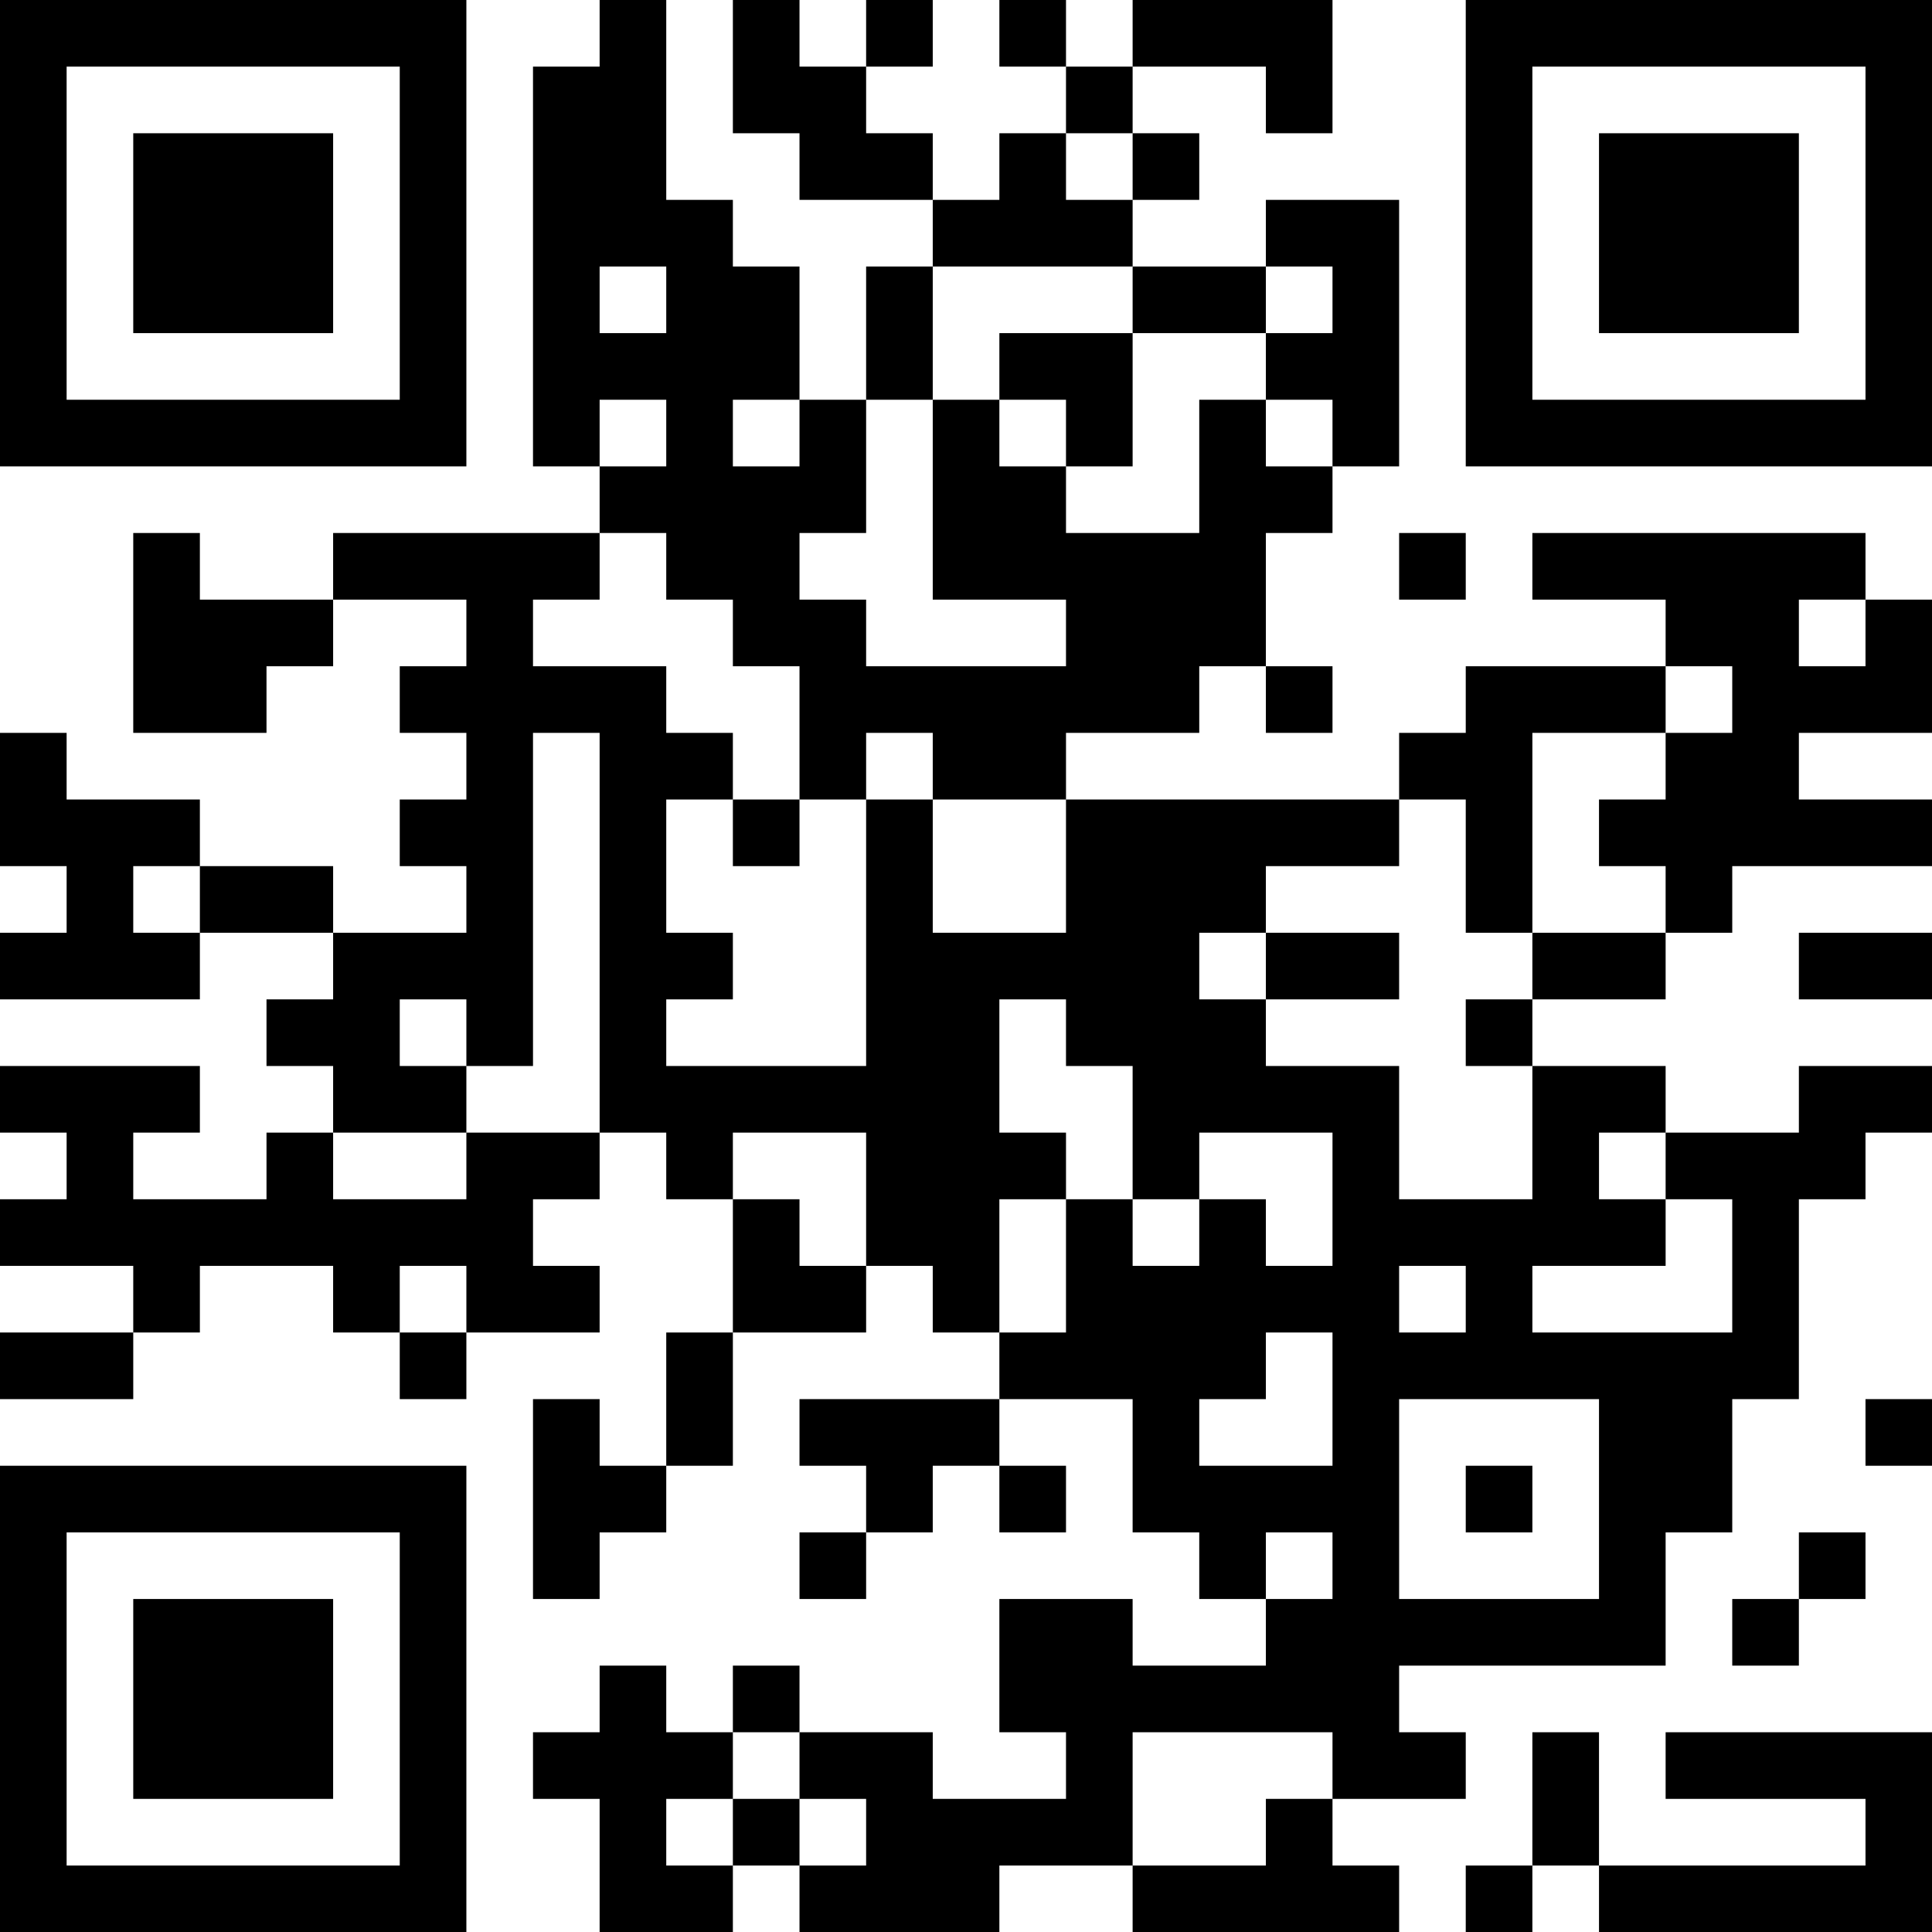 <?xml version="1.0" encoding="UTF-8"?>
<svg xmlns="http://www.w3.org/2000/svg" version="1.1" width="200" height="200" viewBox="0 0 200 200"><rect x="0" y="0" width="200" height="200" fill="#ffffff"/><g transform="scale(6.897)"><g transform="translate(0,0)"><path fill-rule="evenodd" d="M9 0L9 1L8 1L8 7L9 7L9 8L5 8L5 9L3 9L3 8L2 8L2 11L4 11L4 10L5 10L5 9L7 9L7 10L6 10L6 11L7 11L7 12L6 12L6 13L7 13L7 14L5 14L5 13L3 13L3 12L1 12L1 11L0 11L0 13L1 13L1 14L0 14L0 15L3 15L3 14L5 14L5 15L4 15L4 16L5 16L5 17L4 17L4 18L2 18L2 17L3 17L3 16L0 16L0 17L1 17L1 18L0 18L0 19L2 19L2 20L0 20L0 21L2 21L2 20L3 20L3 19L5 19L5 20L6 20L6 21L7 21L7 20L9 20L9 19L8 19L8 18L9 18L9 17L10 17L10 18L11 18L11 20L10 20L10 22L9 22L9 21L8 21L8 24L9 24L9 23L10 23L10 22L11 22L11 20L13 20L13 19L14 19L14 20L15 20L15 21L12 21L12 22L13 22L13 23L12 23L12 24L13 24L13 23L14 23L14 22L15 22L15 23L16 23L16 22L15 22L15 21L17 21L17 23L18 23L18 24L19 24L19 25L17 25L17 24L15 24L15 26L16 26L16 27L14 27L14 26L12 26L12 25L11 25L11 26L10 26L10 25L9 25L9 26L8 26L8 27L9 27L9 29L11 29L11 28L12 28L12 29L15 29L15 28L17 28L17 29L21 29L21 28L20 28L20 27L22 27L22 26L21 26L21 25L25 25L25 23L26 23L26 21L27 21L27 18L28 18L28 17L29 17L29 16L27 16L27 17L25 17L25 16L23 16L23 15L25 15L25 14L26 14L26 13L29 13L29 12L27 12L27 11L29 11L29 9L28 9L28 8L23 8L23 9L25 9L25 10L22 10L22 11L21 11L21 12L16 12L16 11L18 11L18 10L19 10L19 11L20 11L20 10L19 10L19 8L20 8L20 7L21 7L21 3L19 3L19 4L17 4L17 3L18 3L18 2L17 2L17 1L19 1L19 2L20 2L20 0L17 0L17 1L16 1L16 0L15 0L15 1L16 1L16 2L15 2L15 3L14 3L14 2L13 2L13 1L14 1L14 0L13 0L13 1L12 1L12 0L11 0L11 2L12 2L12 3L14 3L14 4L13 4L13 6L12 6L12 4L11 4L11 3L10 3L10 0ZM16 2L16 3L17 3L17 2ZM9 4L9 5L10 5L10 4ZM14 4L14 6L13 6L13 8L12 8L12 9L13 9L13 10L16 10L16 9L14 9L14 6L15 6L15 7L16 7L16 8L18 8L18 6L19 6L19 7L20 7L20 6L19 6L19 5L20 5L20 4L19 4L19 5L17 5L17 4ZM15 5L15 6L16 6L16 7L17 7L17 5ZM9 6L9 7L10 7L10 6ZM11 6L11 7L12 7L12 6ZM9 8L9 9L8 9L8 10L10 10L10 11L11 11L11 12L10 12L10 14L11 14L11 15L10 15L10 16L13 16L13 12L14 12L14 14L16 14L16 12L14 12L14 11L13 11L13 12L12 12L12 10L11 10L11 9L10 9L10 8ZM21 8L21 9L22 9L22 8ZM27 9L27 10L28 10L28 9ZM25 10L25 11L23 11L23 14L22 14L22 12L21 12L21 13L19 13L19 14L18 14L18 15L19 15L19 16L21 16L21 18L23 18L23 16L22 16L22 15L23 15L23 14L25 14L25 13L24 13L24 12L25 12L25 11L26 11L26 10ZM8 11L8 16L7 16L7 15L6 15L6 16L7 16L7 17L5 17L5 18L7 18L7 17L9 17L9 11ZM11 12L11 13L12 13L12 12ZM2 13L2 14L3 14L3 13ZM19 14L19 15L21 15L21 14ZM27 14L27 15L29 15L29 14ZM15 15L15 17L16 17L16 18L15 18L15 20L16 20L16 18L17 18L17 19L18 19L18 18L19 18L19 19L20 19L20 17L18 17L18 18L17 18L17 16L16 16L16 15ZM11 17L11 18L12 18L12 19L13 19L13 17ZM24 17L24 18L25 18L25 19L23 19L23 20L26 20L26 18L25 18L25 17ZM6 19L6 20L7 20L7 19ZM21 19L21 20L22 20L22 19ZM19 20L19 21L18 21L18 22L20 22L20 20ZM21 21L21 24L24 24L24 21ZM28 21L28 22L29 22L29 21ZM22 22L22 23L23 23L23 22ZM19 23L19 24L20 24L20 23ZM27 23L27 24L26 24L26 25L27 25L27 24L28 24L28 23ZM11 26L11 27L10 27L10 28L11 28L11 27L12 27L12 28L13 28L13 27L12 27L12 26ZM17 26L17 28L19 28L19 27L20 27L20 26ZM23 26L23 28L22 28L22 29L23 29L23 28L24 28L24 29L29 29L29 26L25 26L25 27L28 27L28 28L24 28L24 26ZM0 0L0 7L7 7L7 0ZM1 1L1 6L6 6L6 1ZM2 2L2 5L5 5L5 2ZM22 0L22 7L29 7L29 0ZM23 1L23 6L28 6L28 1ZM24 2L24 5L27 5L27 2ZM0 22L0 29L7 29L7 22ZM1 23L1 28L6 28L6 23ZM2 24L2 27L5 27L5 24Z" fill="#000000"/></g></g></svg>
